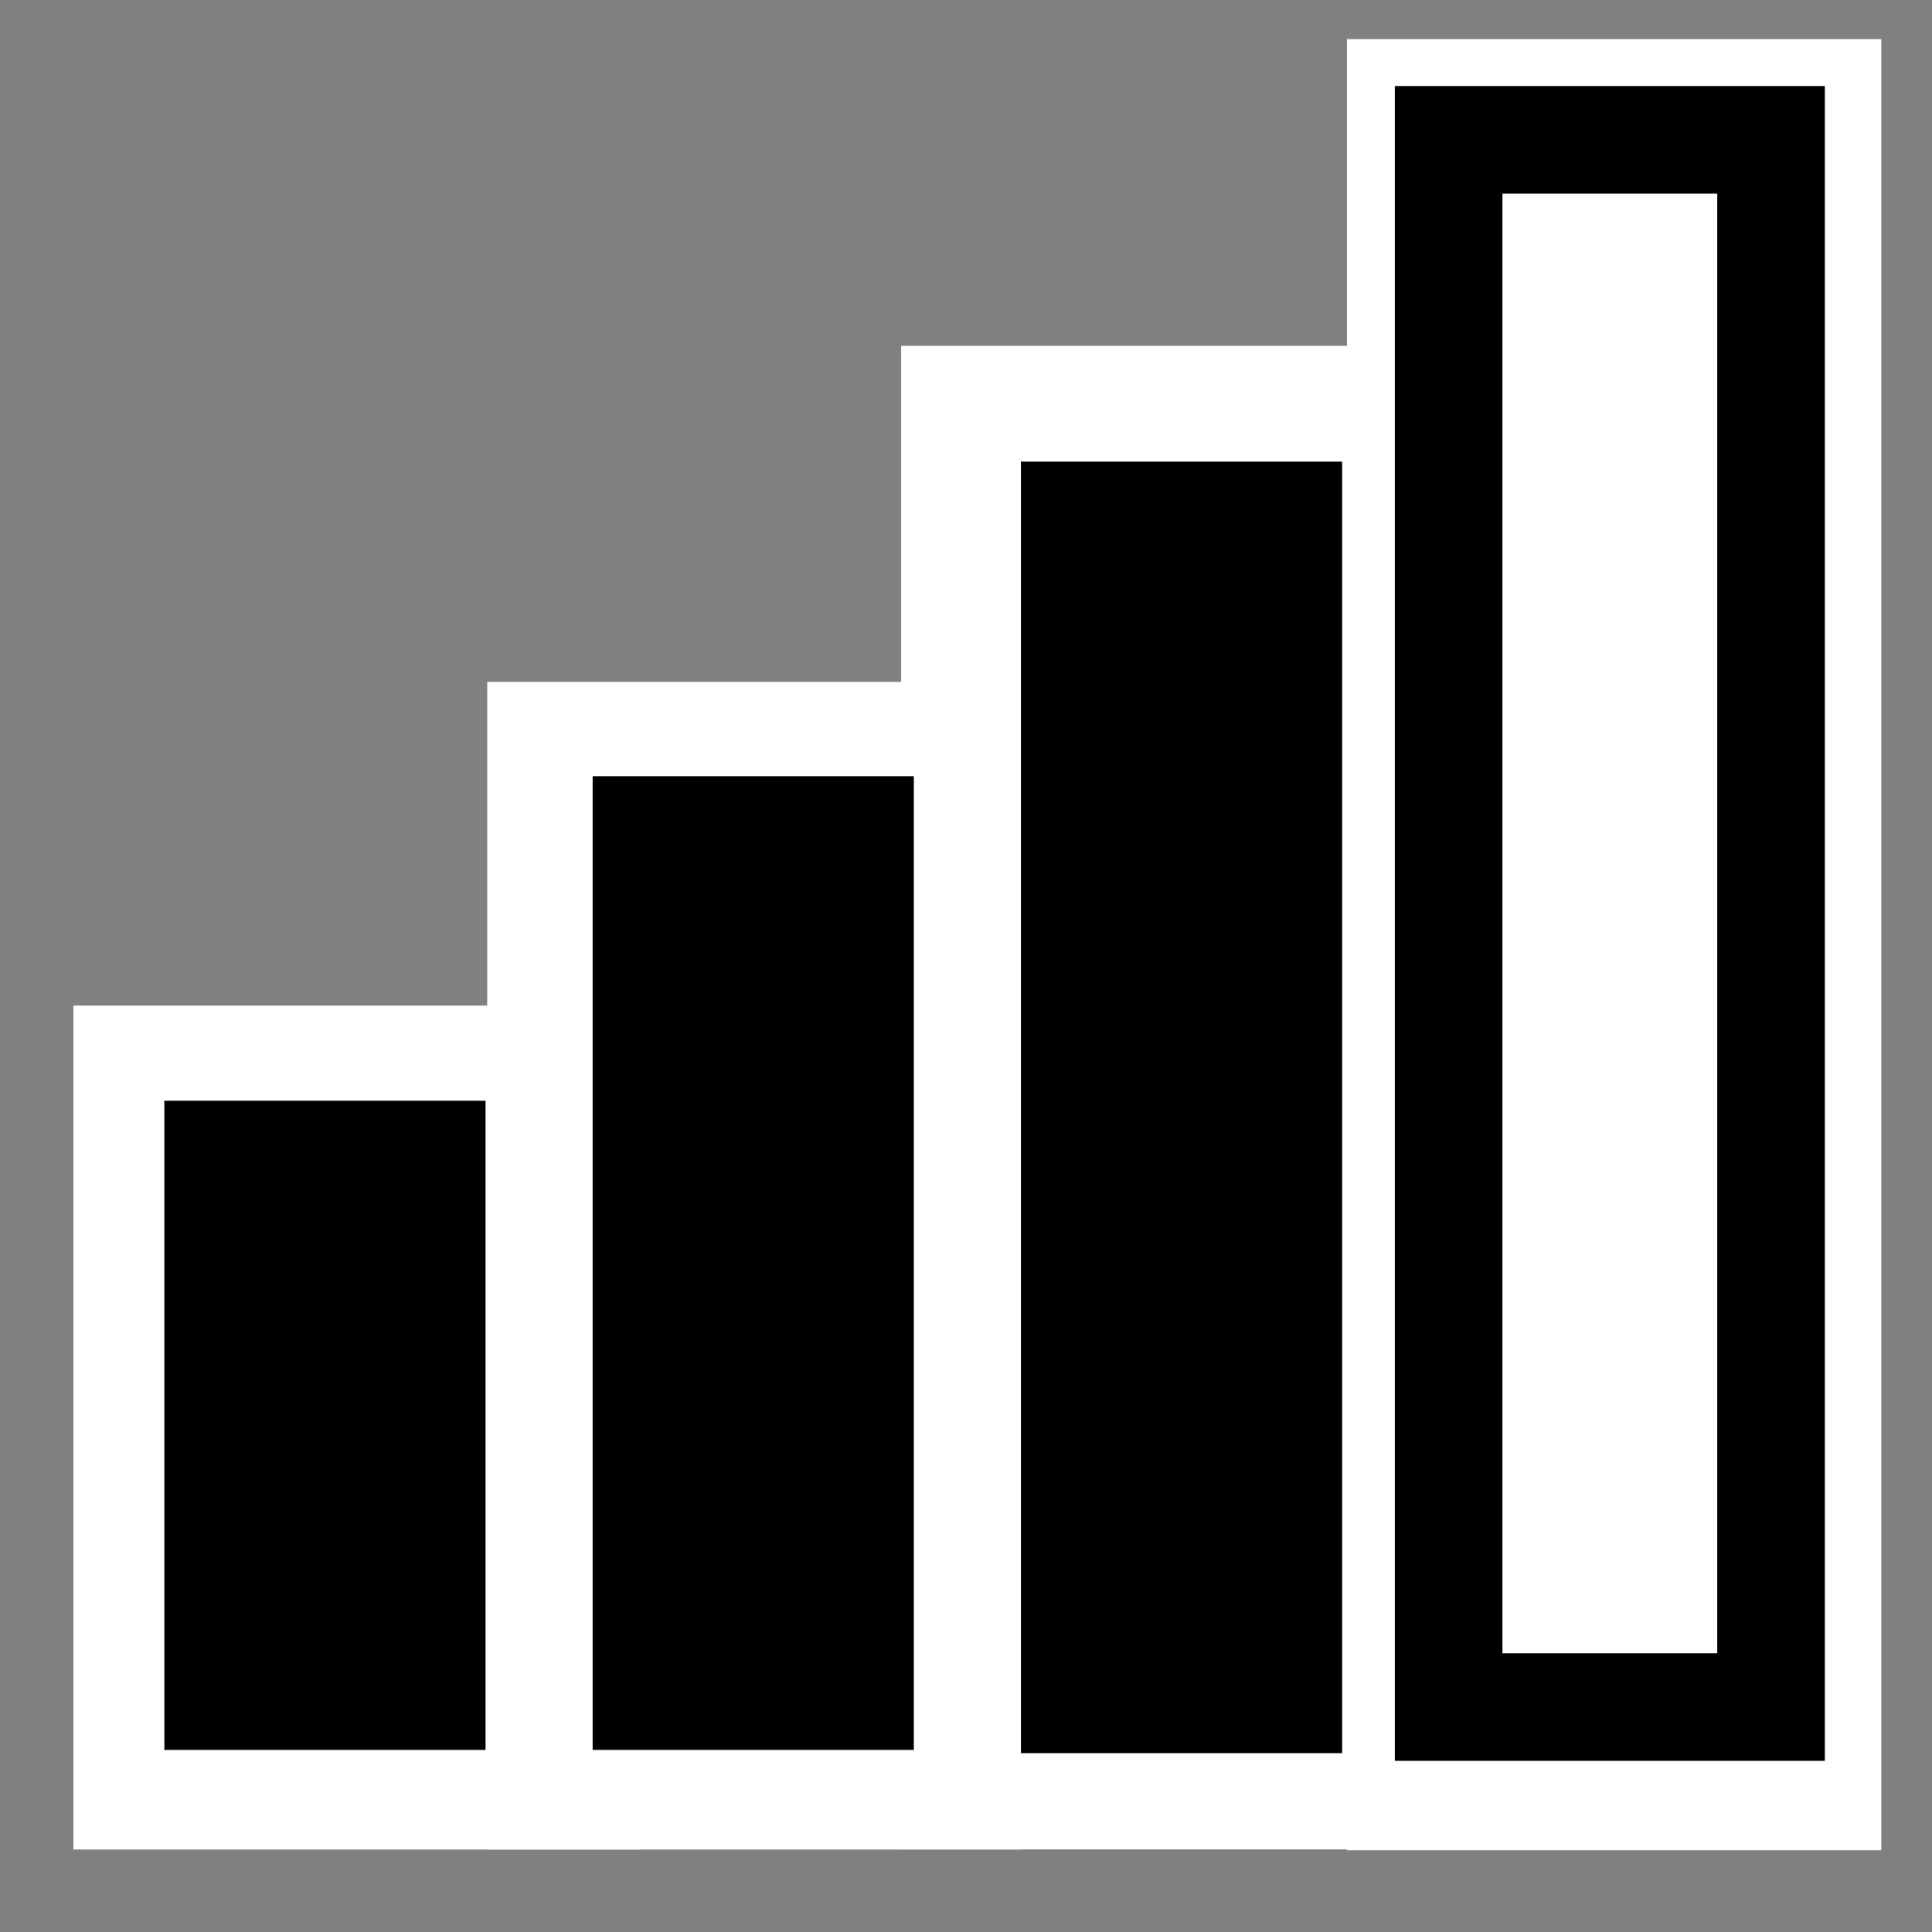 <?xml version="1.0" encoding="UTF-8" standalone="no"?>
<!-- Created with Inkscape (http://www.inkscape.org/) -->

<svg
   xmlns:dc="http://purl.org/dc/elements/1.1/"
   xmlns:cc="http://creativecommons.org/ns#"
   xmlns:rdf="http://www.w3.org/1999/02/22-rdf-syntax-ns#"
   xmlns:svg="http://www.w3.org/2000/svg"
   xmlns="http://www.w3.org/2000/svg"
   xmlns:sodipodi="http://sodipodi.sourceforge.net/DTD/sodipodi-0.dtd"
   xmlns:inkscape="http://www.inkscape.org/namespaces/inkscape"
   id="svg7384"
   sodipodi:docname="network-cellular-signal-good-symbolic.svg"
   version="1.1"
   inkscape:version="0.48.5 r10040"
   height="16"
   width="16">
  <rect width="100%" height="100%" fill="#808080" stroke="none"/>
  <sodipodi:namedview
     inkscape:cy="14.740551"
     pagecolor="#ffffff"
     borderopacity="1"
     showborder="true"
     inkscape:bbox-paths="false"
     guidetolerance="10"
     inkscape:object-paths="true"
     inkscape:window-width="1914"
     showguides="true"
     inkscape:object-nodes="true"
     inkscape:snap-bbox="true"
     inkscape:pageshadow="2"
     inkscape:guide-bbox="true"
     inkscape:snap-nodes="false"
     bordercolor="#666666"
     objecttolerance="10"
     id="namedview88"
     showgrid="false"
     inkscape:window-maximized="1"
     inkscape:window-x="0"
     inkscape:snap-global="true"
     inkscape:window-y="25"
     gridtolerance="10"
     inkscape:window-height="1031"
     inkscape:snap-to-guides="true"
     inkscape:current-layer="layer9"
     inkscape:snap-bbox-midpoints="false"
     inkscape:zoom="24.093105"
     inkscape:cx="9.3279439"
     inkscape:snap-grids="true"
     inkscape:pageopacity="0"
     borderlayer="true">
    <inkscape:grid
       spacingx="1px"
       spacingy="1px"
       id="grid4866"
       empspacing="2"
       enabled="true"
       type="xygrid"
       snapvisiblegridlinesonly="true"
       visible="true" />
  </sodipodi:namedview>
  <title
     id="title9167">Gnome Symbolic Icon Theme</title>
  <defs
     id="defs7386" />
  <g
     inkscape:label="status"
     transform="translate(-61,-257)"
     inkscape:groupmode="layer"
     id="layer9"
     style="display:inline">
    <path
       style="font-size:medium;font-style:normal;font-variant:normal;font-weight:normal;font-stretch:normal;text-indent:0;text-align:start;text-decoration:none;line-height:normal;letter-spacing:normal;word-spacing:normal;text-transform:none;direction:ltr;block-progression:tb;writing-mode:lr-tb;text-anchor:start;color:#000000;fill:#ffffff;fill-opacity:1;fill-rule:evenodd;stroke:none;stroke-width:3;marker:none;visibility:visible;display:inline;overflow:visible;enable-background:accumulate;font-family:Sans;-inkscape-font-specification:Sans"
       id="path11924-3"
       d="m 72.155,257.324 0,1.5 0,11.999 0,1.5 4.425,0 0,-1.5 0,-11.999 0,-1.5 -4.425,0 z"
       inkscape:connector-curvature="0" />
    <path
       style="font-size:medium;font-style:normal;font-variant:normal;font-weight:normal;font-stretch:normal;text-indent:0;text-align:start;text-decoration:none;line-height:normal;letter-spacing:normal;word-spacing:normal;text-transform:none;direction:ltr;block-progression:tb;writing-mode:lr-tb;text-anchor:start;color:#000000;fill:#ffffff;fill-opacity:1;fill-rule:evenodd;stroke:none;stroke-width:3;marker:none;visibility:visible;display:inline;overflow:visible;enable-background:accumulate;font-family:Sans;-inkscape-font-specification:Sans"
       id="path11924-3-7"
       d="m 68.463,259.864 0,1.245 0,9.962 0,1.245 4.425,0 0,-1.245 0,-9.962 0,-1.245 -4.425,0 z"
       inkscape:connector-curvature="0"
       inkscape:transform-center-x="-7.3983662"
       inkscape:transform-center-y="5.7765068" />
    <path
       style="font-size:medium;font-style:normal;font-variant:normal;font-weight:normal;font-stretch:normal;text-indent:0;text-align:start;text-decoration:none;line-height:normal;letter-spacing:normal;word-spacing:normal;text-transform:none;direction:ltr;block-progression:tb;writing-mode:lr-tb;text-anchor:start;color:#000000;fill:#ffffff;fill-opacity:1;fill-rule:evenodd;stroke:none;stroke-width:3;marker:none;visibility:visible;display:inline;overflow:visible;enable-background:accumulate;font-family:Sans;-inkscape-font-specification:Sans"
       id="path11924-3-7-0"
       d="m 65.035,262.647 0,0.967 0,7.736 0,0.967 4.425,0 0,-0.967 0,-7.736 0,-0.967 -4.425,0 z"
       inkscape:connector-curvature="0"
       inkscape:transform-center-x="-7.3983663"
       inkscape:transform-center-y="4.4856384" />
    <path
       style="font-size:medium;font-style:normal;font-variant:normal;font-weight:normal;font-stretch:normal;text-indent:0;text-align:start;text-decoration:none;line-height:normal;letter-spacing:normal;word-spacing:normal;text-transform:none;direction:ltr;block-progression:tb;writing-mode:lr-tb;text-anchor:start;color:#000000;fill:#ffffff;fill-opacity:1;fill-rule:evenodd;stroke:none;stroke-width:3;marker:none;visibility:visible;display:inline;overflow:visible;enable-background:accumulate;font-family:Sans;-inkscape-font-specification:Sans"
       id="path11924-3-7-0-9"
       d="m 61.608,265.328 0,0.699 0,5.591 0,0.699 4.697,0 0,-0.699 0,-5.591 0,-0.699 -4.697,0 z"
       inkscape:connector-curvature="0"
       inkscape:transform-center-x="-7.8522942"
       inkscape:transform-center-y="3.2419971" />
    <path
       style="font-size:medium;font-style:normal;font-variant:normal;font-weight:normal;font-stretch:normal;text-indent:0;text-align:start;text-decoration:none;line-height:normal;letter-spacing:normal;word-spacing:normal;text-transform:none;direction:ltr;block-progression:tb;writing-mode:lr-tb;text-anchor:start;color:#000000;fill:#ffffff;fill-opacity:1;fill-rule:evenodd;stroke:#000000;stroke-width:0.891;stroke-miterlimit:4;stroke-opacity:1;stroke-dasharray:none;marker:none;visibility:visible;display:inline;overflow:visible;enable-background:accumulate;font-family:Sans;-inkscape-font-specification:Sans"
       id="path11924"
       d="m 72.997,258.158 0,1.298 0,10.383 0,1.298 2.67,0 0,-1.298 0,-10.383 0,-1.298 -2.67,0 z"
       inkscape:connector-curvature="0" />
    <path
       style="font-size:medium;font-style:normal;font-variant:normal;font-weight:normal;font-stretch:normal;text-indent:0;text-align:start;text-decoration:none;line-height:normal;letter-spacing:normal;word-spacing:normal;text-transform:none;direction:ltr;block-progression:tb;writing-mode:lr-tb;text-anchor:start;color:#000000;fill:#000000;fill-opacity:1;fill-rule:evenodd;stroke:none;stroke-width:3;marker:none;visibility:visible;display:inline;overflow:visible;enable-background:accumulate;font-family:Sans;-inkscape-font-specification:Sans"
       id="path11926"
       d="m 69.455,260.823 0,1.33 0,8.036 0,1.33 2.66,0 0,-1.33 0,-8.036 0,-1.33 -2.66,0 z"
       inkscape:connector-curvature="0" />
    <path
       style="font-size:medium;font-style:normal;font-variant:normal;font-weight:normal;font-stretch:normal;text-indent:0;text-align:start;text-decoration:none;line-height:normal;letter-spacing:normal;word-spacing:normal;text-transform:none;direction:ltr;block-progression:tb;writing-mode:lr-tb;text-anchor:start;color:#000000;fill:#000000;fill-opacity:1;fill-rule:evenodd;stroke:none;stroke-width:3;marker:none;visibility:visible;display:inline;overflow:visible;enable-background:accumulate;font-family:Sans;-inkscape-font-specification:Sans"
       id="path11928"
       d="m 65.908,263.428 0,1.33 0,5.404 0,1.33 2.66,0 0,-1.33 0,-5.404 0,-1.33 -2.66,0 z"
       inkscape:connector-curvature="0" />
    <path
       style="font-size:medium;font-style:normal;font-variant:normal;font-weight:normal;font-stretch:normal;text-indent:0;text-align:start;text-decoration:none;line-height:normal;letter-spacing:normal;word-spacing:normal;text-transform:none;direction:ltr;block-progression:tb;writing-mode:lr-tb;text-anchor:start;color:#000000;fill:#000000;fill-opacity:1;fill-rule:evenodd;stroke:none;stroke-width:3;marker:none;visibility:visible;display:inline;overflow:visible;enable-background:accumulate;font-family:Sans;-inkscape-font-specification:Sans"
       id="path11930"
       d="m 62.361,266.116 0,1.33 0,2.716 0,1.33 2.66,0 0,-1.33 0,-2.716 0,-1.33 -2.66,0 z"
       inkscape:connector-curvature="0" />
  </g>
  <g
     inkscape:label="devices"
     transform="translate(-61,-257)"
     inkscape:groupmode="layer"
     id="layer10" />
  <g
     inkscape:label="apps"
     transform="translate(-61,-257)"
     inkscape:groupmode="layer"
     id="layer11" />
  <g
     inkscape:label="actions"
     transform="translate(-61,-257)"
     inkscape:groupmode="layer"
     id="layer12" />
  <g
     inkscape:label="places"
     transform="translate(-61,-257)"
     inkscape:groupmode="layer"
     id="layer13" />
  <g
     inkscape:label="mimetypes"
     transform="translate(-61,-257)"
     inkscape:groupmode="layer"
     id="layer14" />
  <g
     inkscape:label="emblems"
     transform="translate(-61,-257)"
     inkscape:groupmode="layer"
     id="layer15"
     style="display:inline" />
  <g
     inkscape:label="categories"
     transform="translate(-61,-257)"
     inkscape:groupmode="layer"
     id="g4953"
     style="display:inline" />
</svg>
